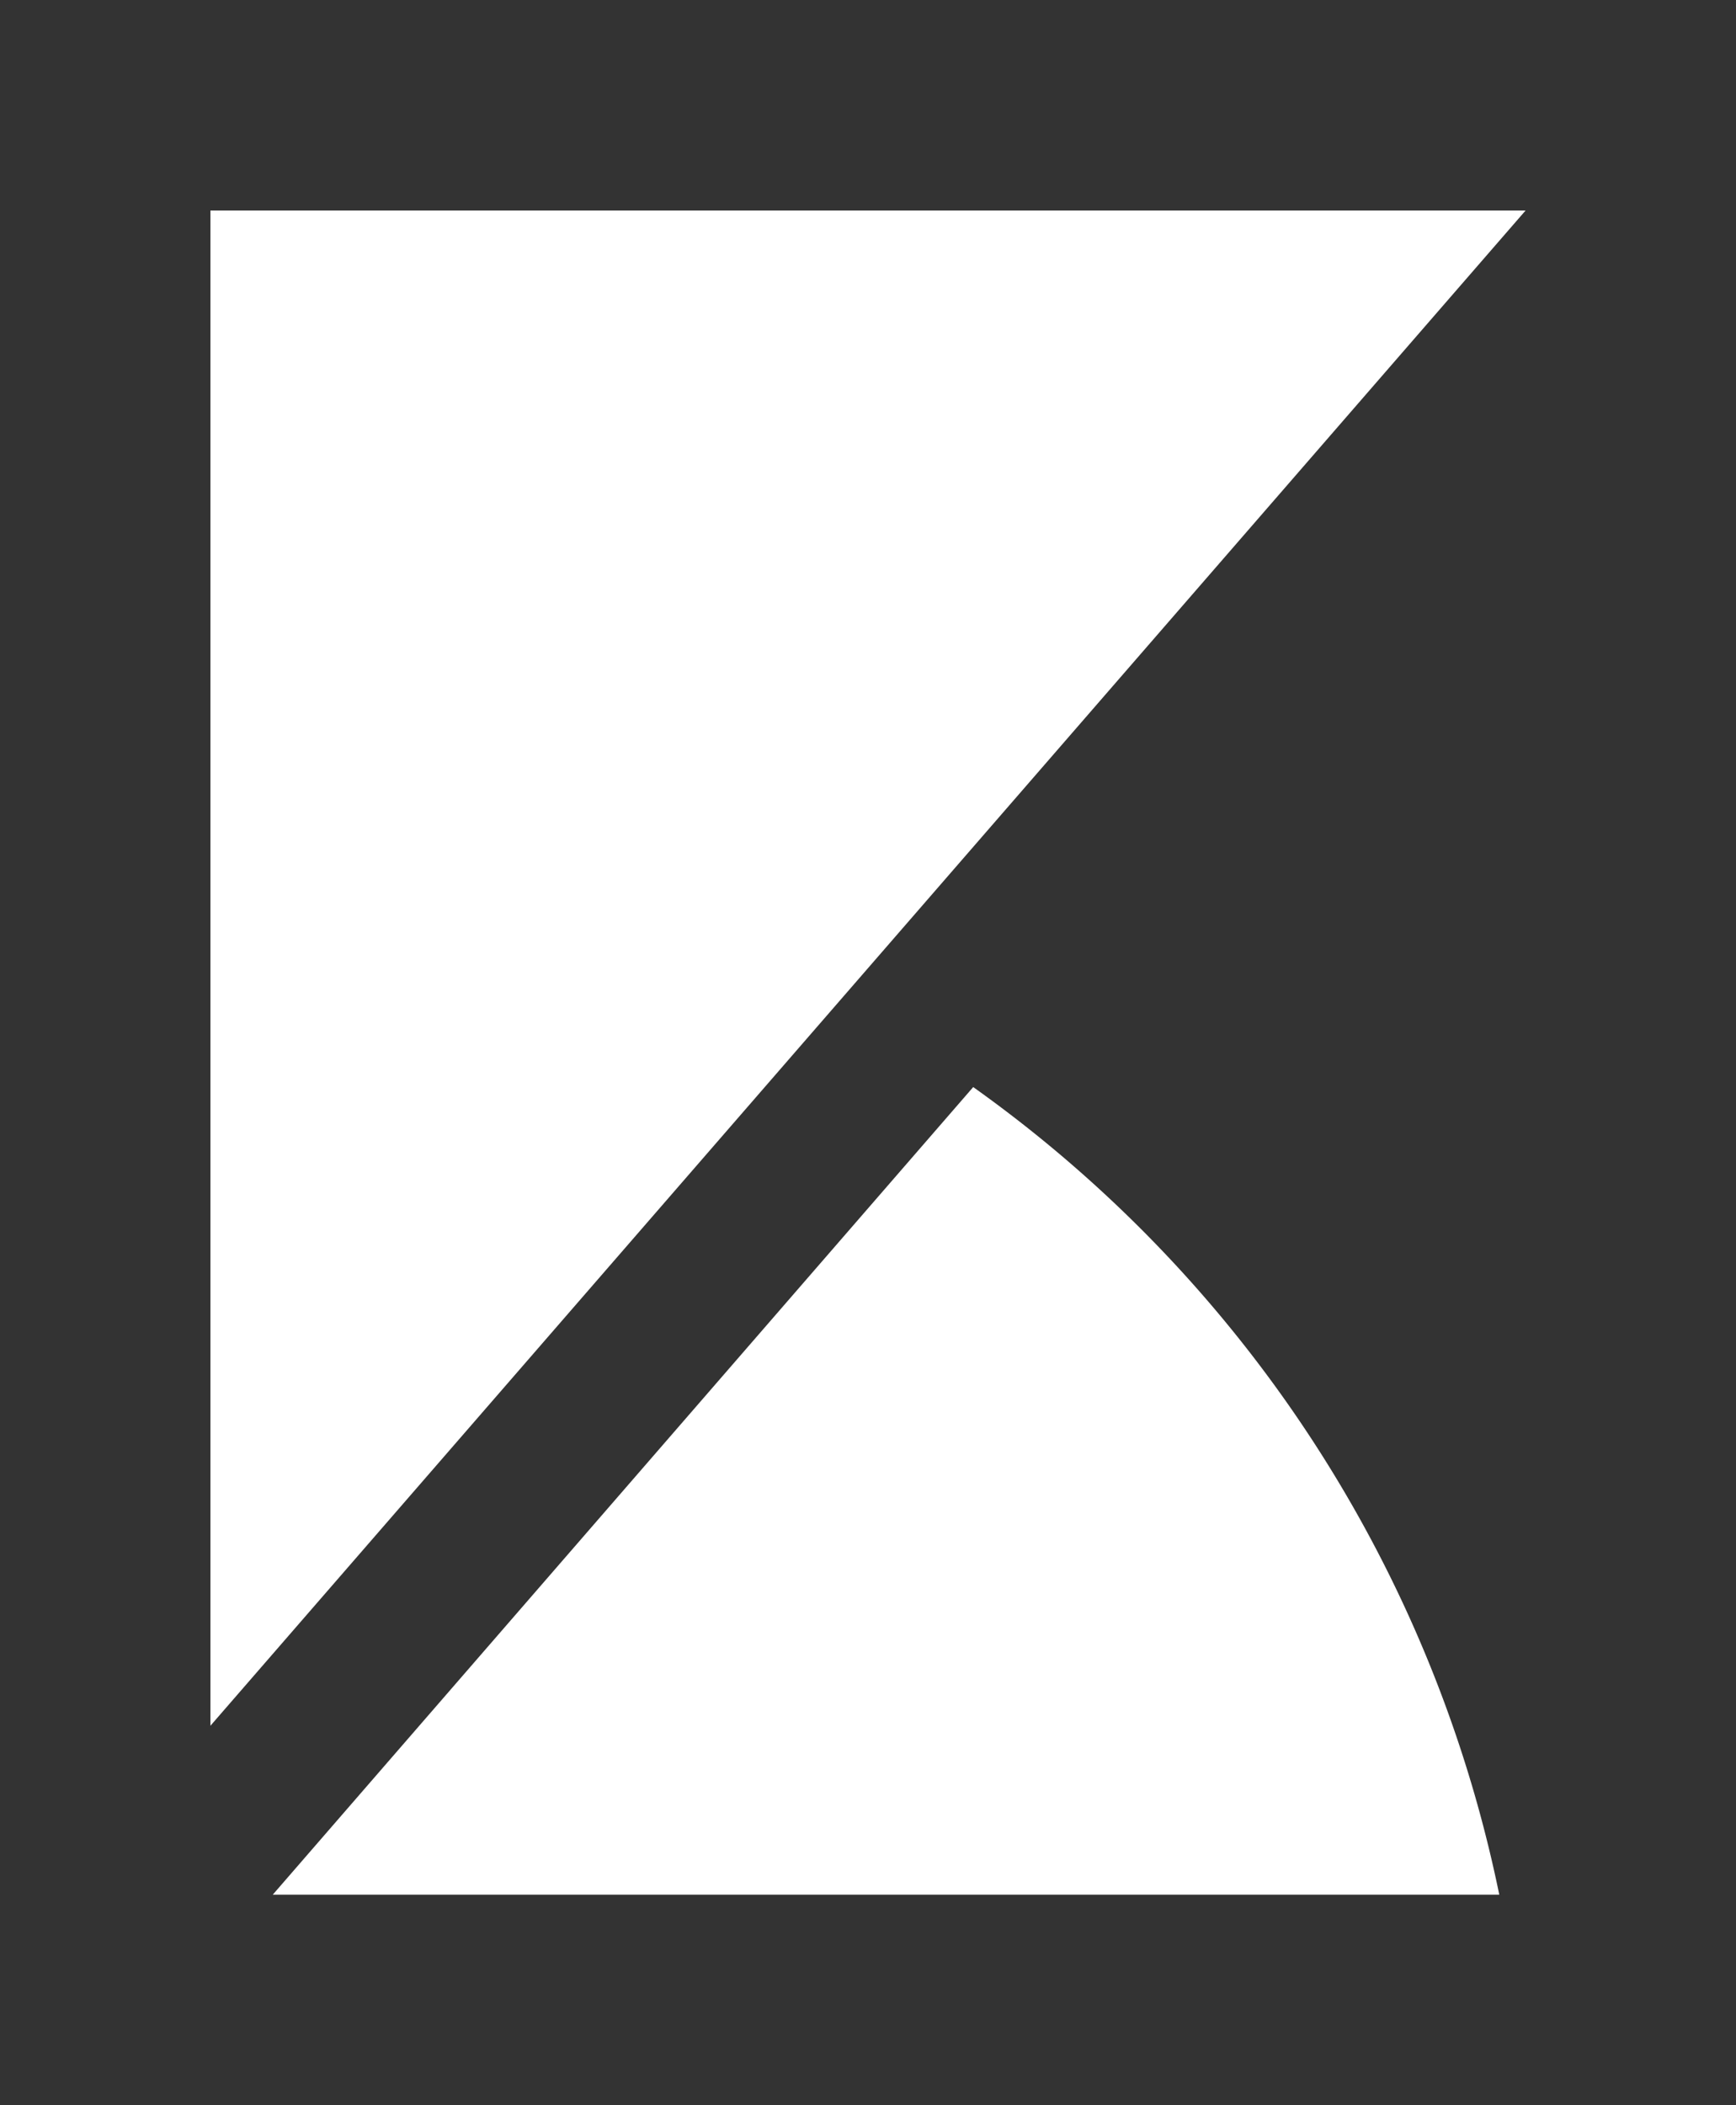 <svg id="Layer_1" data-name="Layer 1" xmlns="http://www.w3.org/2000/svg" viewBox="0 0 66 80"><rect x="0" y="0" width="66" height="80" fill="#333333" stroke="none"/><defs><style>.cls-1{fill:#fff;fill-rule:evenodd;}</style></defs><title>Kibana White</title><polygon class="cls-1" points="58 8 8 8 8 65.58 58 8"/><path class="cls-1" d="M37,41.31,12.53,69.51,10.37,72H57A50,50,0,0,0,37,41.31Z"/></svg>